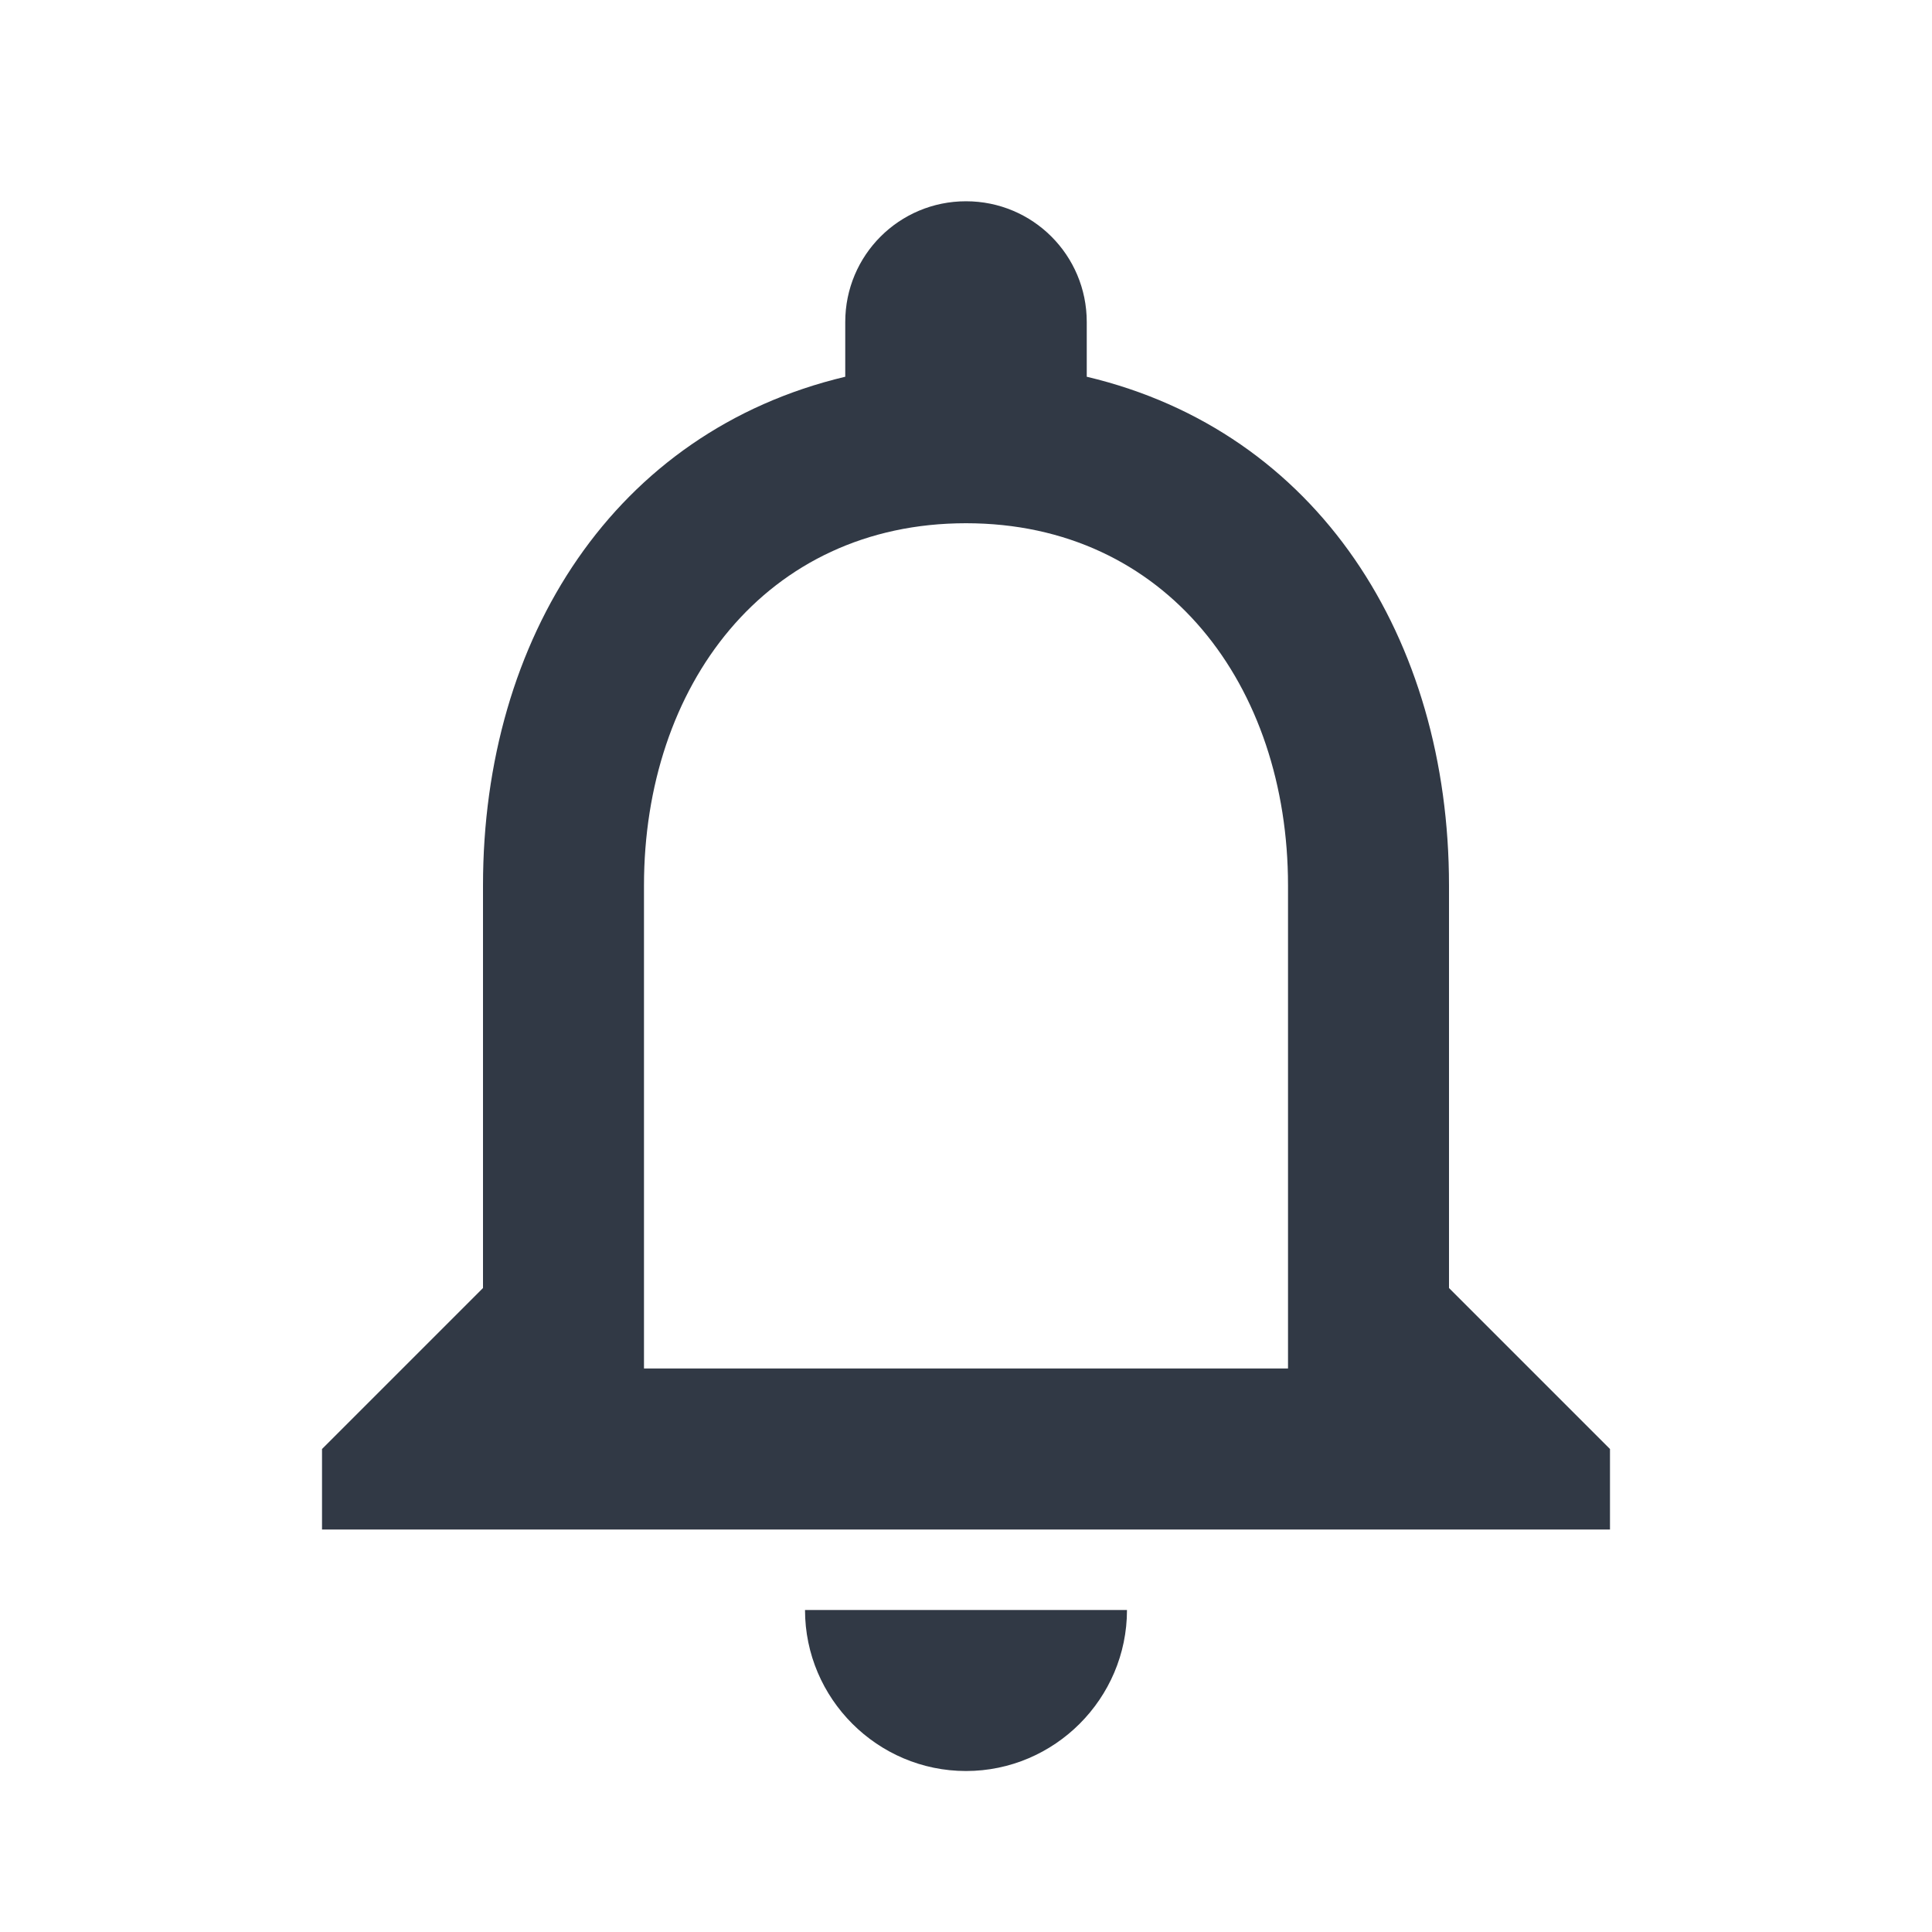 <svg width="40" height="40" viewBox="0 0 40 40" fill="none" xmlns="http://www.w3.org/2000/svg">
<path d="M20 36.667C21.833 36.667 23.333 35.167 23.333 33.333H16.667C16.667 35.167 18.167 36.667 20 36.667ZM30 26.667V18.333C30 13.217 27.283 8.933 22.5 7.8V6.667C22.5 5.283 21.383 4.167 20 4.167C18.617 4.167 17.5 5.283 17.5 6.667V7.8C12.733 8.933 10 13.2 10 18.333V26.667L6.667 30V31.667H33.333V30L30 26.667ZM26.667 28.333H13.333V18.333C13.333 14.2 15.85 10.833 20 10.833C24.15 10.833 26.667 14.2 26.667 18.333V28.333Z" fill="#313945"/>
</svg>

